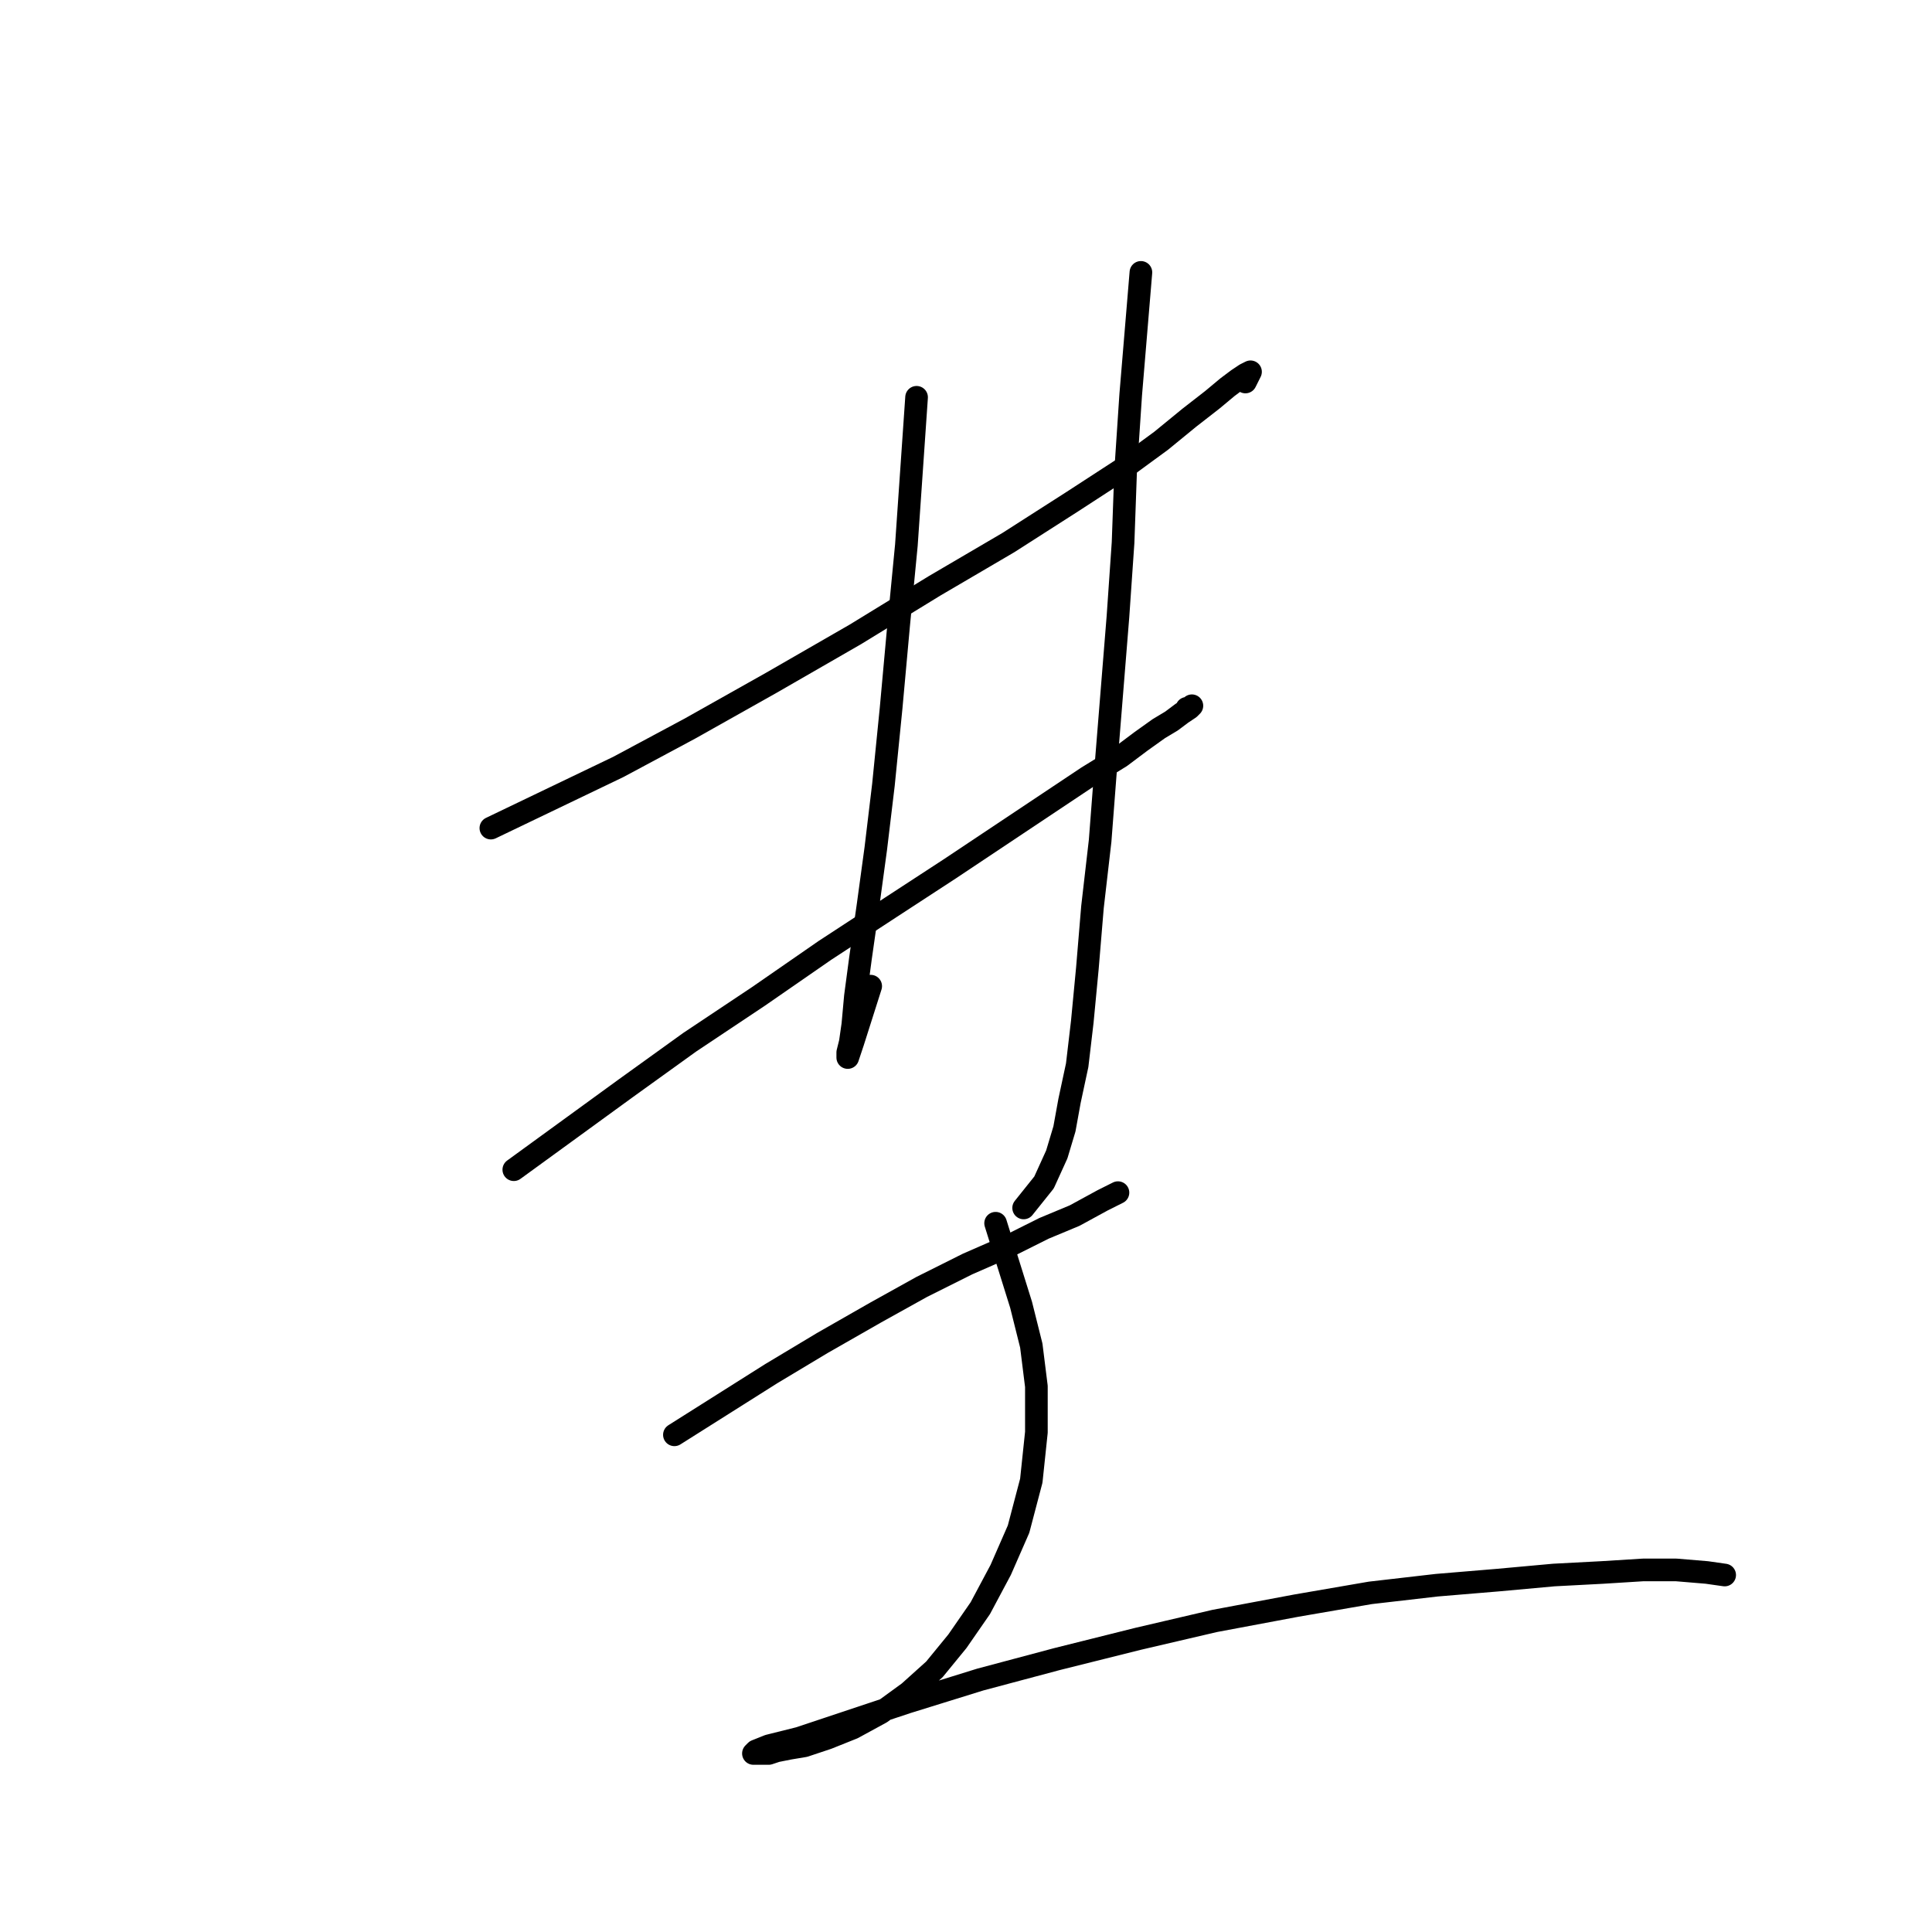 <?xml version="1.0" standalone="no"?>
    <svg width="256" height="256" xmlns="http://www.w3.org/2000/svg" version="1.1">
    <polyline stroke="black" stroke-width="3" stroke-linecap="round" fill="transparent" stroke-linejoin="round" points="65.042 109.728 73.486 105.675 81.931 101.622 91.389 96.555 102.198 90.475 113.345 84.057 123.816 77.639 133.612 71.897 142.056 66.492 148.812 62.101 153.879 58.386 157.594 55.346 160.634 52.981 162.661 51.292 164.012 50.279 165.025 49.603 165.701 49.265 165.363 49.941 165.025 50.617 165.025 50.617 " />
        <polyline stroke="black" stroke-width="3" stroke-linecap="round" fill="transparent" stroke-linejoin="round" points="68.082 154.991 75.513 149.587 82.944 144.182 91.389 138.102 100.509 132.022 109.291 125.942 118.074 120.2 125.843 115.133 132.936 110.404 139.016 106.351 144.083 102.973 148.474 100.271 151.176 98.244 153.541 96.555 155.23 95.542 156.581 94.528 157.594 93.853 157.932 93.515 157.594 93.853 157.256 93.853 157.256 93.853 " />
        <polyline stroke="black" stroke-width="3" stroke-linecap="round" fill="transparent" stroke-linejoin="round" points="121.451 52.643 120.776 62.439 120.1 72.235 119.087 82.706 118.074 93.853 117.06 103.986 116.047 112.431 115.034 119.862 114.02 126.955 113.345 132.022 113.007 135.738 112.669 138.102 112.331 139.453 112.331 140.129 113.007 138.102 115.371 130.671 115.371 130.671 " />
        <polyline stroke="black" stroke-width="3" stroke-linecap="round" fill="transparent" stroke-linejoin="round" points="151.176 36.092 150.501 44.199 149.825 52.306 149.15 62.439 148.812 71.897 148.136 81.693 146.447 102.635 145.772 111.417 144.758 120.2 144.083 128.306 143.407 135.4 142.732 141.142 141.718 145.871 141.043 149.587 140.03 152.965 138.341 156.68 135.638 160.058 135.638 160.058 " />
        <polyline stroke="black" stroke-width="3" stroke-linecap="round" fill="transparent" stroke-linejoin="round" points="89.362 190.12 95.78 186.067 102.198 182.014 108.954 177.96 116.047 173.907 122.127 170.529 128.207 167.489 133.612 165.125 138.341 162.76 142.394 161.071 146.11 159.045 148.136 158.031 148.136 158.031 " />
        <polyline stroke="black" stroke-width="3" stroke-linecap="round" fill="transparent" stroke-linejoin="round" points="131.923 162.085 133.612 167.489 135.301 172.894 136.652 178.298 137.327 183.703 137.327 189.783 136.652 196.201 134.963 202.618 132.598 208.023 129.896 213.09 126.856 217.481 123.816 221.196 120.438 224.236 116.723 226.939 113.007 228.965 109.629 230.317 106.589 231.33 104.562 231.668 102.874 232.005 101.86 232.343 100.847 232.343 100.171 232.343 99.833 232.343 100.171 232.005 101.86 231.33 105.914 230.317 111.994 228.29 120.1 225.588 129.896 222.548 140.03 219.845 150.839 217.143 160.972 214.779 171.781 212.752 181.577 211.063 190.359 210.05 198.466 209.374 205.897 208.698 212.315 208.361 217.719 208.023 222.11 208.023 226.164 208.361 228.528 208.698 228.528 208.698 " />
        </svg>
